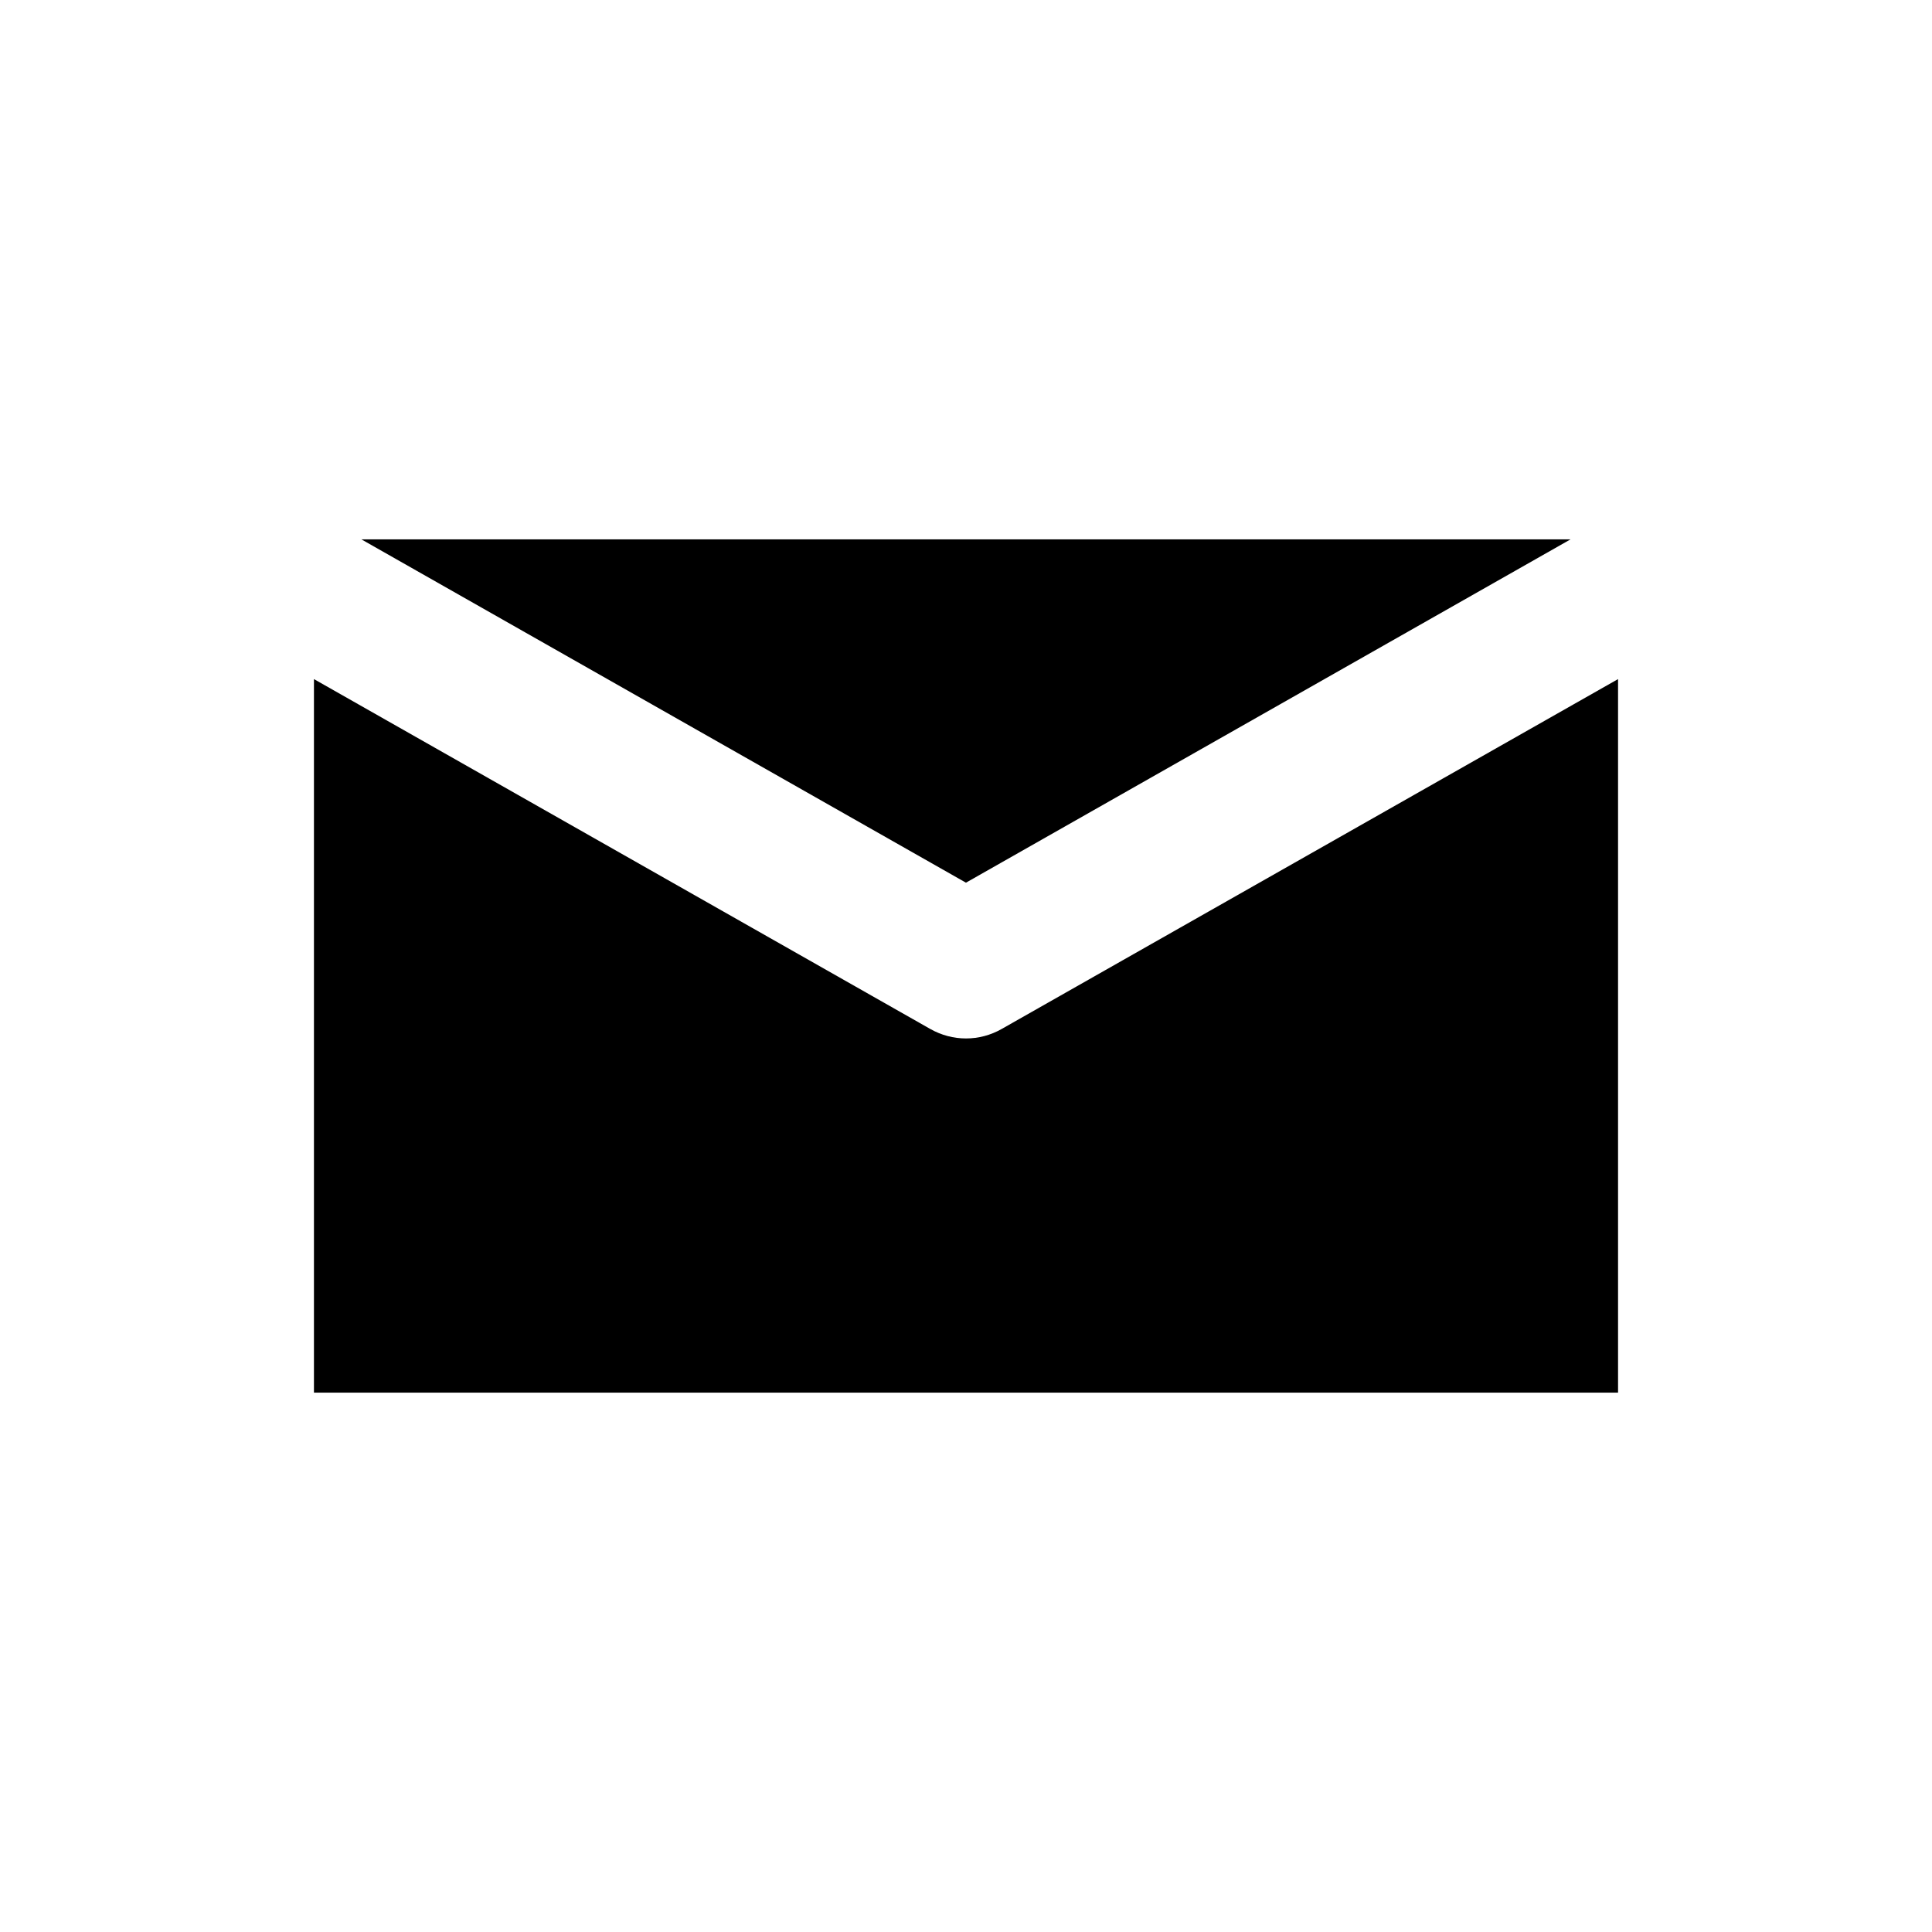 <svg height="28" version="1.1" width="28" xmlns="http://www.w3.org/2000/svg" viewBox="-4 -4 40 40">
	<path fill="none" stroke="#ffffff" stroke-width="6" stroke-linejoin="round" opacity="0" class="stroke" d="M28.516,7.167H3.482l12.517,7.108L28.516,7.167zM16.74,17.303C16.51,17.434,16.255,17.5,16,17.5s-0.51-0.066-0.741-0.197L2.5,10.06v14.773h27V10.06L16.74,17.303z"/>
	<path fill="#000000" stroke="none" opacity="1" class="fill" d="M28.516,7.167H3.482l12.517,7.108L28.516,7.167zM16.74,17.303C16.51,17.434,16.255,17.5,16,17.5s-0.51-0.066-0.741-0.197L2.5,10.06v14.773h27V10.06L16.74,17.303z"/>
</svg>
